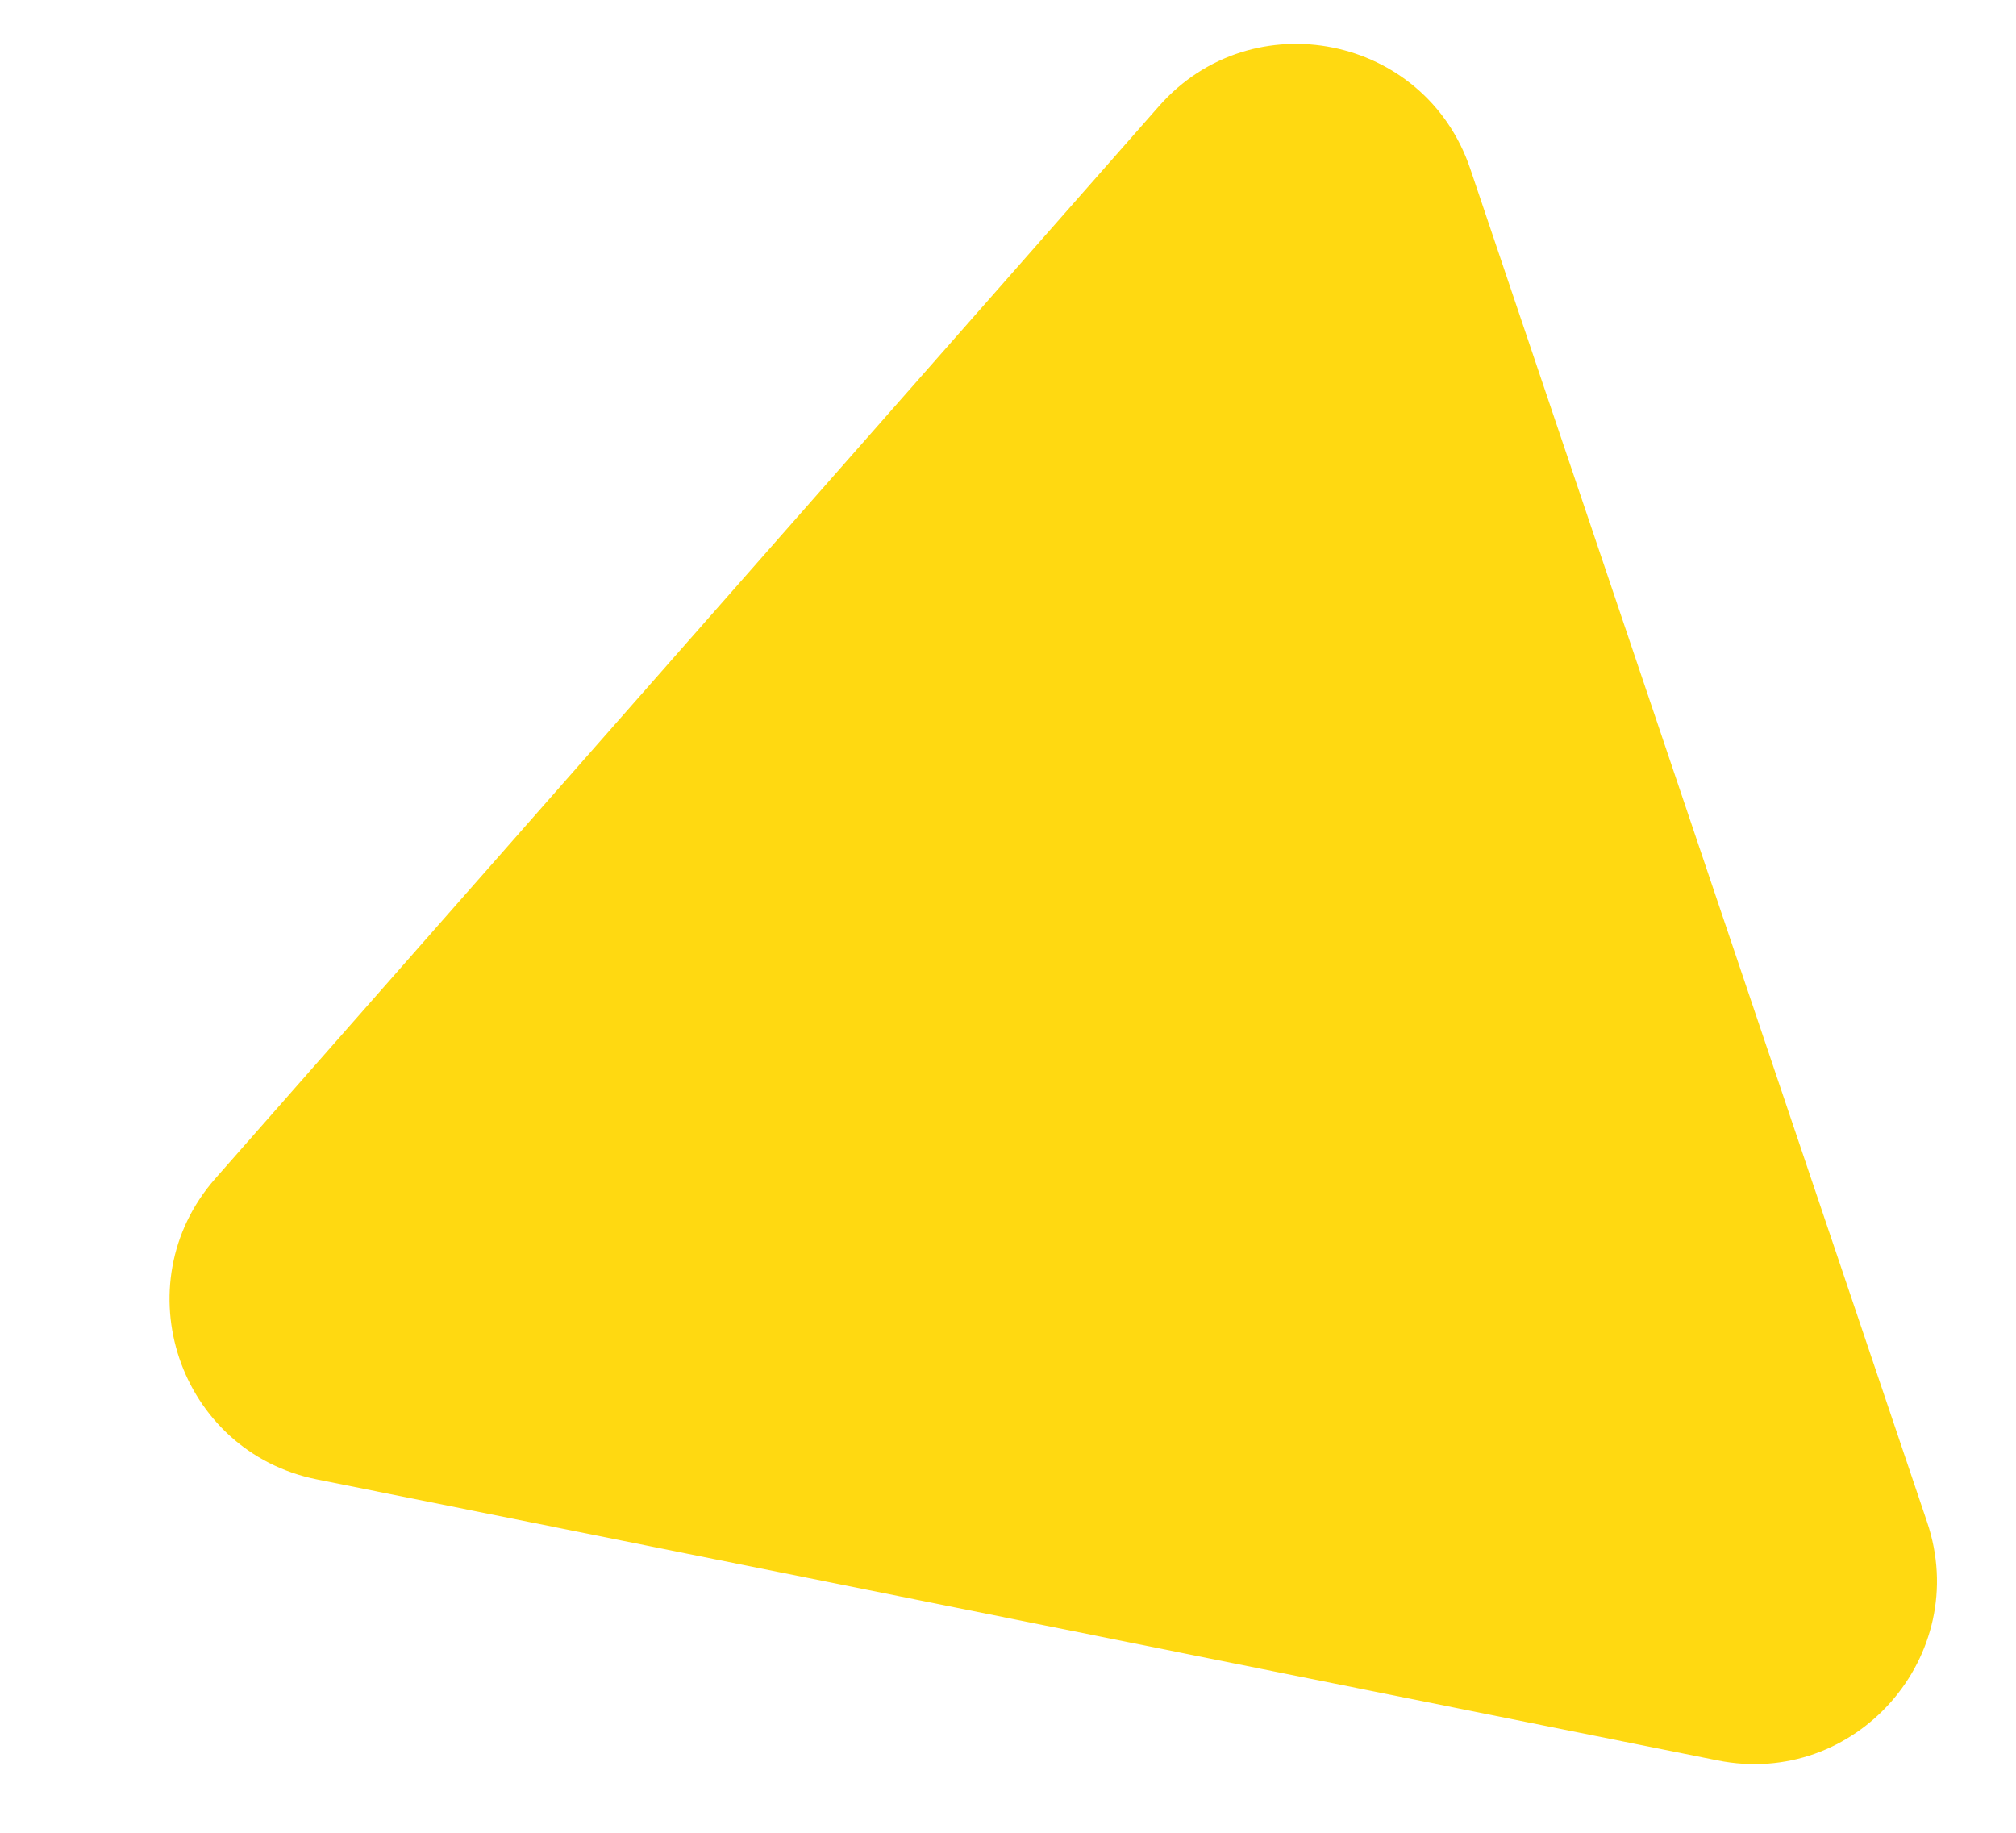 <svg width="11" height="10" viewBox="0 0 11 10" fill="none" xmlns="http://www.w3.org/2000/svg">
<path d="M6.324 0.579C6.833 0.001 7.776 0.191 8.022 0.92L10.515 8.305C10.761 9.034 10.126 9.757 9.371 9.605L1.729 8.072C0.974 7.92 0.667 7.008 1.175 6.43L6.324 0.579Z" fill="#FFD911"/>
</svg>
